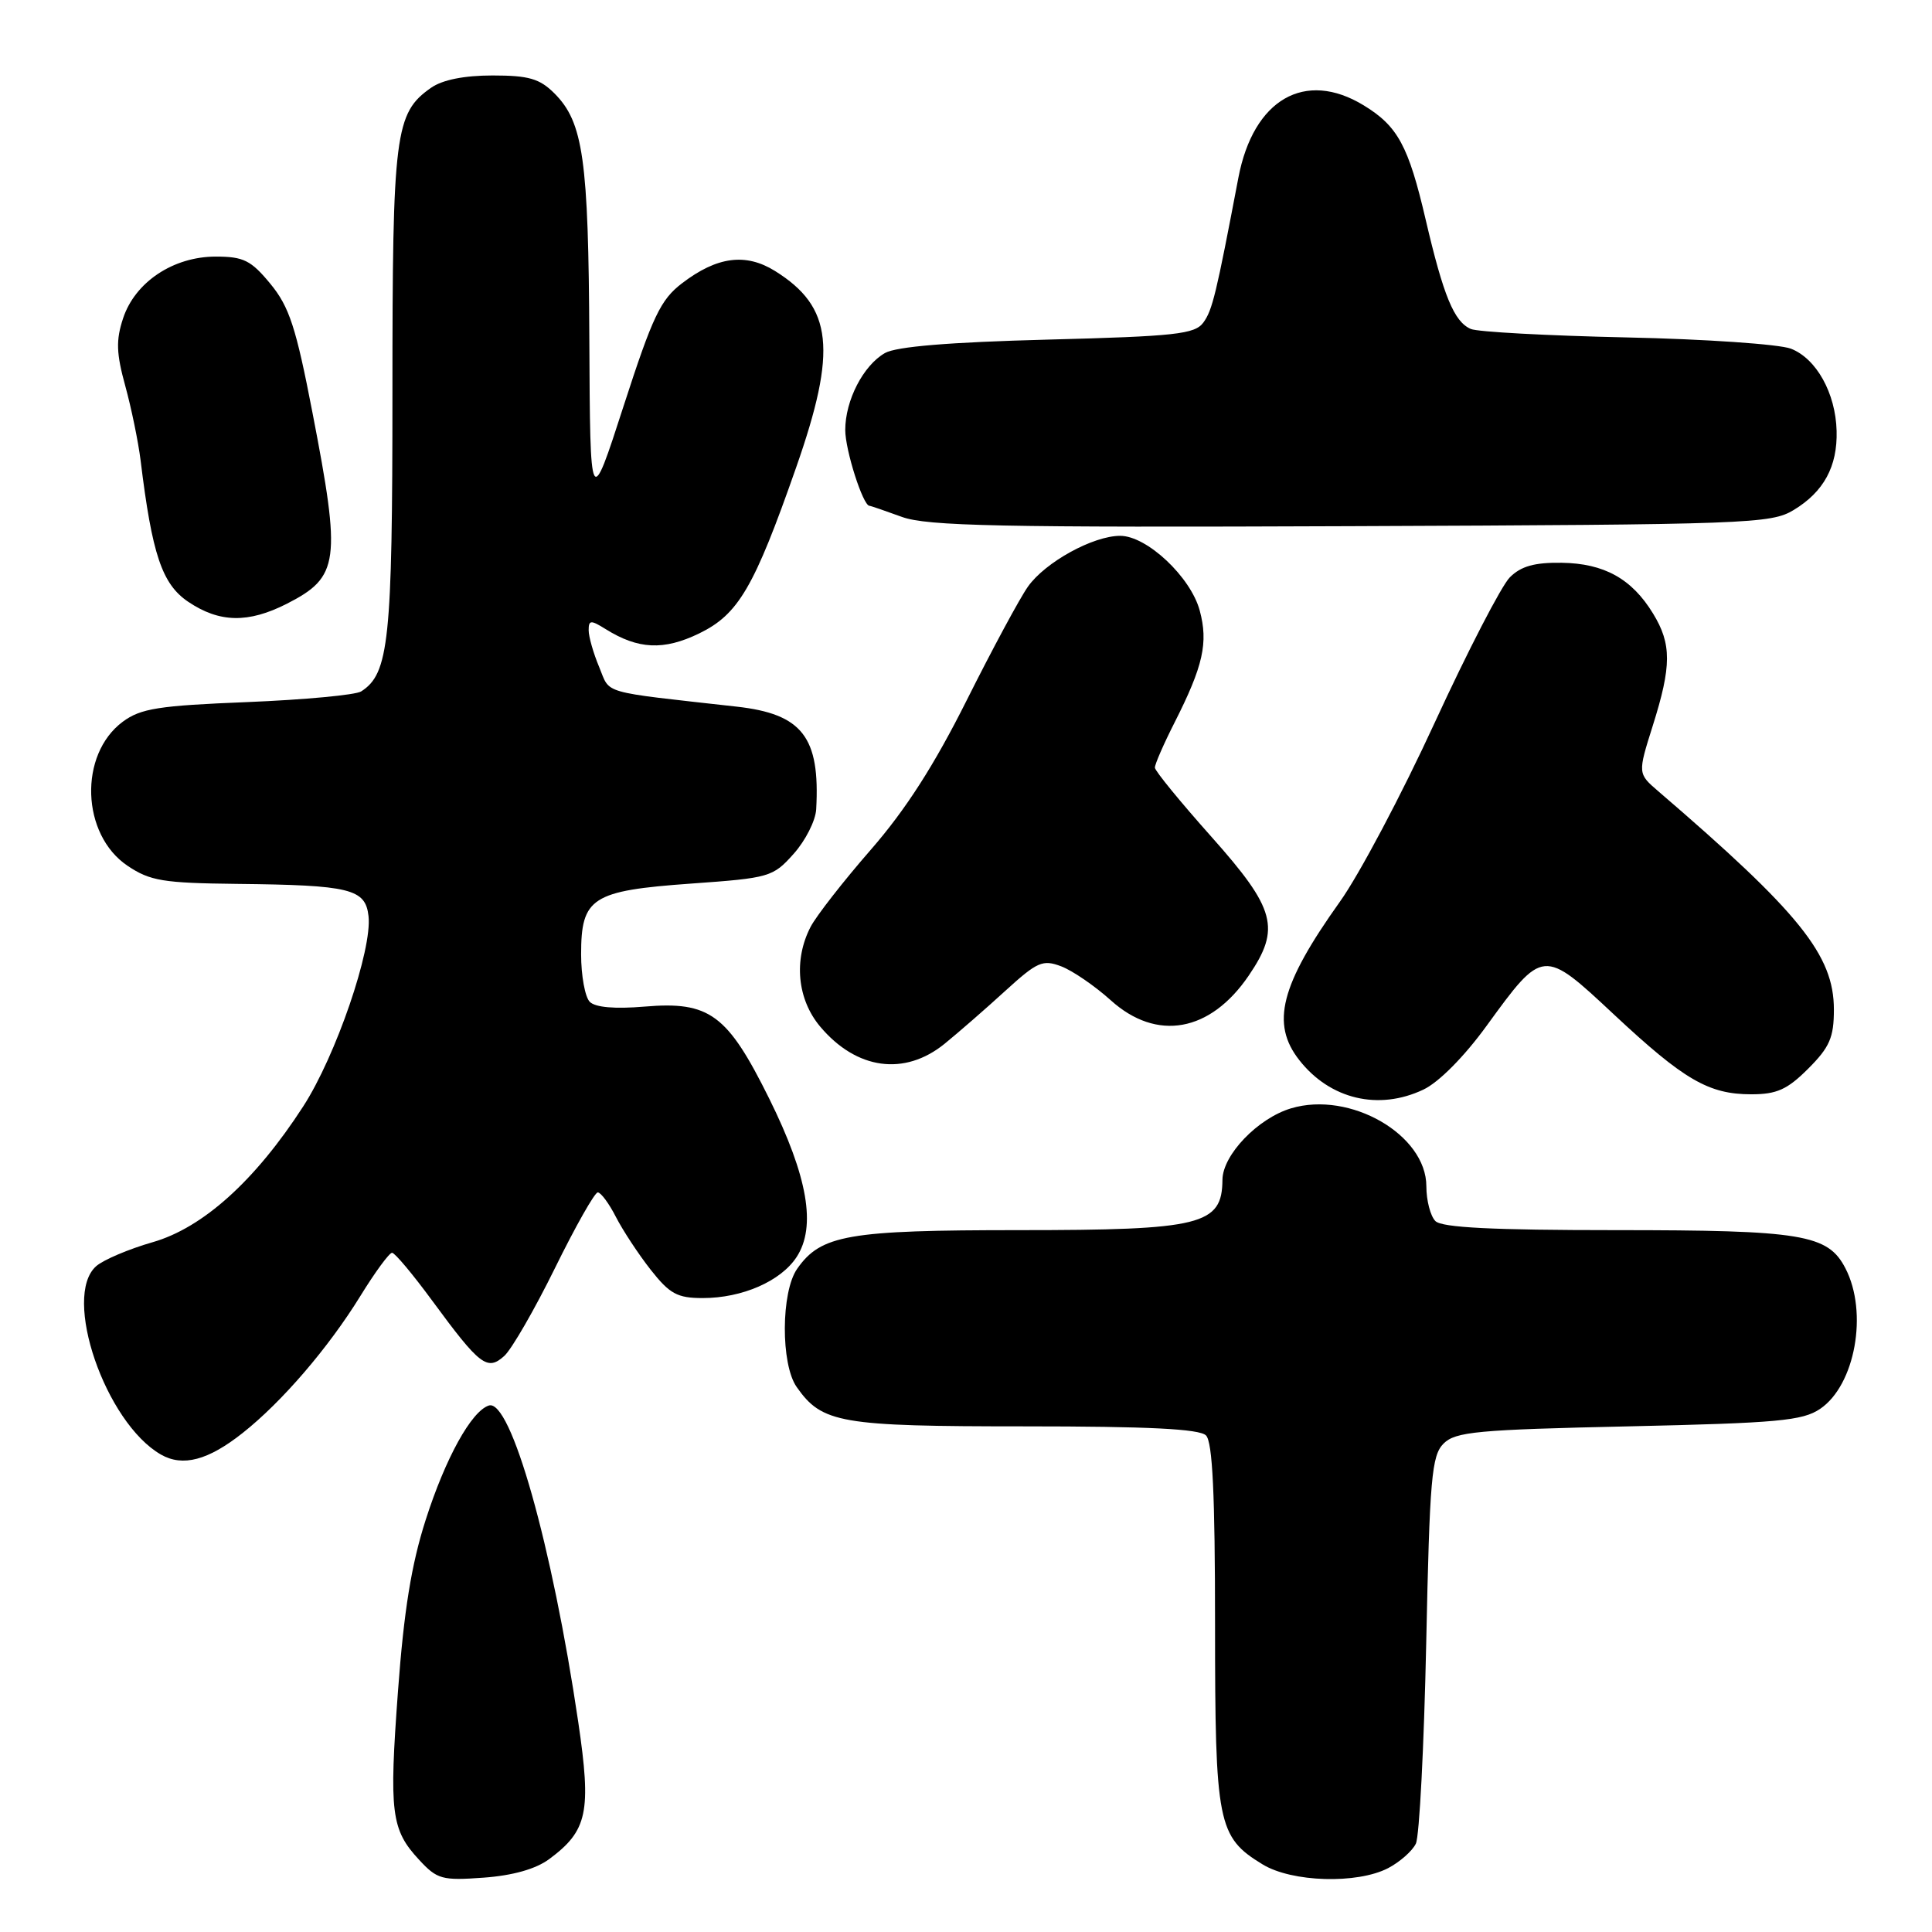 <?xml version="1.0" encoding="UTF-8" standalone="no"?>
<!DOCTYPE svg PUBLIC "-//W3C//DTD SVG 1.1//EN" "http://www.w3.org/Graphics/SVG/1.1/DTD/svg11.dtd" >
<svg xmlns="http://www.w3.org/2000/svg" xmlns:xlink="http://www.w3.org/1999/xlink" version="1.1" viewBox="0 0 256 256">
 <g >
 <path fill="currentColor"
d=" M 72.76 246.35 C 77.86 242.57 78.38 240.12 76.62 228.17 C 73.17 204.77 67.66 185.29 64.77 186.24 C 62.45 187.00 59.02 193.22 56.40 201.41 C 54.51 207.30 53.52 213.45 52.74 224.02 C 51.54 240.20 51.82 242.44 55.54 246.44 C 57.92 249.02 58.58 249.20 64.07 248.80 C 67.94 248.52 70.98 247.66 72.76 246.35 Z  M 183.93 247.54 C 185.48 246.73 187.14 245.27 187.61 244.29 C 188.08 243.30 188.69 231.38 188.98 217.78 C 189.44 195.83 189.70 192.87 191.28 191.28 C 192.86 189.71 195.73 189.44 215.78 189.00 C 235.56 188.56 238.85 188.26 241.18 186.68 C 245.82 183.53 247.56 173.91 244.53 168.06 C 242.21 163.56 238.81 163.00 214.05 163.00 C 197.77 163.00 191.06 162.66 190.20 161.80 C 189.54 161.14 189.00 159.07 189.00 157.20 C 189.00 150.35 178.89 144.52 171.07 146.86 C 166.67 148.18 162.01 153.03 161.98 156.33 C 161.94 162.32 159.21 163.00 135.03 163.00 C 112.37 163.00 108.78 163.62 105.63 168.12 C 103.48 171.18 103.44 180.76 105.56 183.78 C 108.93 188.59 111.31 189.00 135.75 189.00 C 152.19 189.00 158.94 189.34 159.80 190.20 C 160.67 191.07 161.00 198.03 161.00 215.25 C 161.00 241.67 161.34 243.41 167.30 247.04 C 171.18 249.41 179.81 249.67 183.93 247.54 Z  M 32.15 189.88 C 37.36 185.76 43.50 178.61 47.73 171.76 C 49.68 168.59 51.58 166.00 51.95 166.00 C 52.32 166.00 54.71 168.86 57.28 172.36 C 63.60 180.96 64.57 181.70 66.83 179.66 C 67.81 178.76 70.83 173.53 73.54 168.02 C 76.25 162.51 78.80 158.00 79.21 158.00 C 79.61 158.00 80.70 159.46 81.61 161.25 C 82.53 163.04 84.60 166.19 86.22 168.25 C 88.74 171.45 89.74 172.00 93.12 172.00 C 98.35 172.00 103.45 169.77 105.55 166.57 C 108.19 162.54 107.04 155.91 101.93 145.58 C 96.38 134.39 94.03 132.65 85.40 133.38 C 81.48 133.71 78.89 133.49 78.15 132.75 C 77.52 132.12 77.00 129.28 77.00 126.45 C 77.00 118.94 78.42 118.02 91.57 117.08 C 101.98 116.34 102.42 116.21 105.16 113.14 C 106.72 111.40 108.07 108.74 108.15 107.23 C 108.68 97.66 106.31 94.60 97.59 93.63 C 79.31 91.58 80.91 92.04 79.40 88.40 C 78.63 86.57 78.00 84.36 78.00 83.51 C 78.00 82.15 78.28 82.13 80.25 83.36 C 84.56 86.05 87.94 86.21 92.63 83.94 C 97.84 81.41 99.92 77.87 105.49 61.95 C 110.96 46.33 110.35 40.69 102.70 35.91 C 98.81 33.49 95.01 33.99 90.38 37.53 C 87.53 39.70 86.48 41.91 82.64 53.77 C 78.20 67.50 78.20 67.50 78.09 45.00 C 77.98 21.09 77.29 16.20 73.46 12.37 C 71.51 10.42 70.06 10.00 65.27 10.00 C 61.50 10.00 58.62 10.58 57.12 11.63 C 52.33 14.98 52.00 17.61 52.00 52.00 C 52.00 84.91 51.54 89.27 47.85 91.62 C 47.11 92.09 40.32 92.72 32.77 93.03 C 21.01 93.50 18.65 93.87 16.27 95.63 C 10.41 99.98 10.76 110.59 16.90 114.72 C 19.89 116.73 21.61 117.01 31.40 117.12 C 46.40 117.28 48.42 117.77 48.83 121.38 C 49.34 125.81 44.50 139.92 40.18 146.60 C 33.82 156.44 26.89 162.69 20.22 164.60 C 17.08 165.50 13.71 166.93 12.75 167.77 C 8.20 171.77 13.96 188.52 21.33 192.74 C 24.22 194.39 27.58 193.50 32.15 189.88 Z  M 188.60 144.38 C 190.64 143.42 194.01 140.02 196.98 135.93 C 204.46 125.64 204.46 125.64 213.84 134.41 C 223.13 143.09 226.40 145.00 232.05 145.00 C 235.44 145.00 236.83 144.37 239.60 141.60 C 242.44 138.76 243.00 137.47 243.00 133.77 C 243.00 126.57 238.48 120.95 219.75 104.86 C 217.00 102.50 217.00 102.50 219.00 96.16 C 221.50 88.24 221.51 85.34 219.04 81.30 C 216.23 76.69 212.56 74.65 206.93 74.57 C 203.33 74.52 201.54 75.02 200.06 76.50 C 198.96 77.60 194.48 86.26 190.11 95.75 C 185.75 105.24 180.09 115.93 177.53 119.50 C 169.66 130.54 168.36 135.64 172.17 140.48 C 176.24 145.67 182.68 147.19 188.60 144.38 Z  M 125.17 138.30 C 127.00 136.81 130.62 133.66 133.20 131.30 C 137.45 127.43 138.16 127.11 140.63 128.05 C 142.12 128.62 145.07 130.64 147.18 132.54 C 153.27 138.04 160.37 136.77 165.47 129.26 C 169.72 123.01 169.03 120.44 160.53 110.89 C 156.42 106.28 153.04 102.15 153.03 101.72 C 153.01 101.29 154.19 98.59 155.64 95.73 C 159.43 88.25 160.12 85.16 158.97 80.90 C 157.77 76.45 151.97 71.00 148.43 71.00 C 144.84 71.00 138.50 74.49 136.21 77.73 C 135.13 79.25 131.48 86.03 128.10 92.78 C 123.78 101.41 120.00 107.30 115.38 112.60 C 111.77 116.74 108.18 121.34 107.41 122.81 C 105.14 127.18 105.64 132.41 108.67 136.02 C 113.48 141.74 119.85 142.62 125.17 138.30 Z  M 38.01 80.00 C 44.96 76.45 45.23 74.44 41.40 54.66 C 39.22 43.36 38.33 40.65 35.83 37.61 C 33.26 34.49 32.27 34.00 28.58 34.00 C 22.96 34.00 17.89 37.38 16.31 42.18 C 15.35 45.08 15.41 46.82 16.60 51.14 C 17.41 54.09 18.32 58.52 18.63 61.00 C 20.15 73.48 21.47 77.40 24.94 79.74 C 29.08 82.53 32.89 82.60 38.01 80.00 Z  M 237.67 67.58 C 241.66 65.17 243.49 61.80 243.36 57.09 C 243.23 52.10 240.68 47.51 237.30 46.20 C 235.76 45.61 225.95 44.93 215.50 44.71 C 205.05 44.48 195.77 43.98 194.89 43.59 C 192.67 42.63 191.27 39.22 188.91 29.11 C 186.63 19.32 185.21 16.71 180.70 13.96 C 172.91 9.21 166.07 13.16 164.09 23.56 C 161.15 39.01 160.65 41.10 159.45 42.74 C 158.32 44.28 155.76 44.56 138.83 45.00 C 125.80 45.34 118.77 45.92 117.26 46.78 C 114.39 48.42 112.00 53.05 112.00 56.98 C 112.00 59.65 114.34 66.97 115.20 67.02 C 115.36 67.02 117.30 67.69 119.50 68.49 C 122.85 69.71 132.47 69.91 179.00 69.72 C 231.74 69.51 234.66 69.40 237.67 67.58 Z "/>
</g>
</svg>